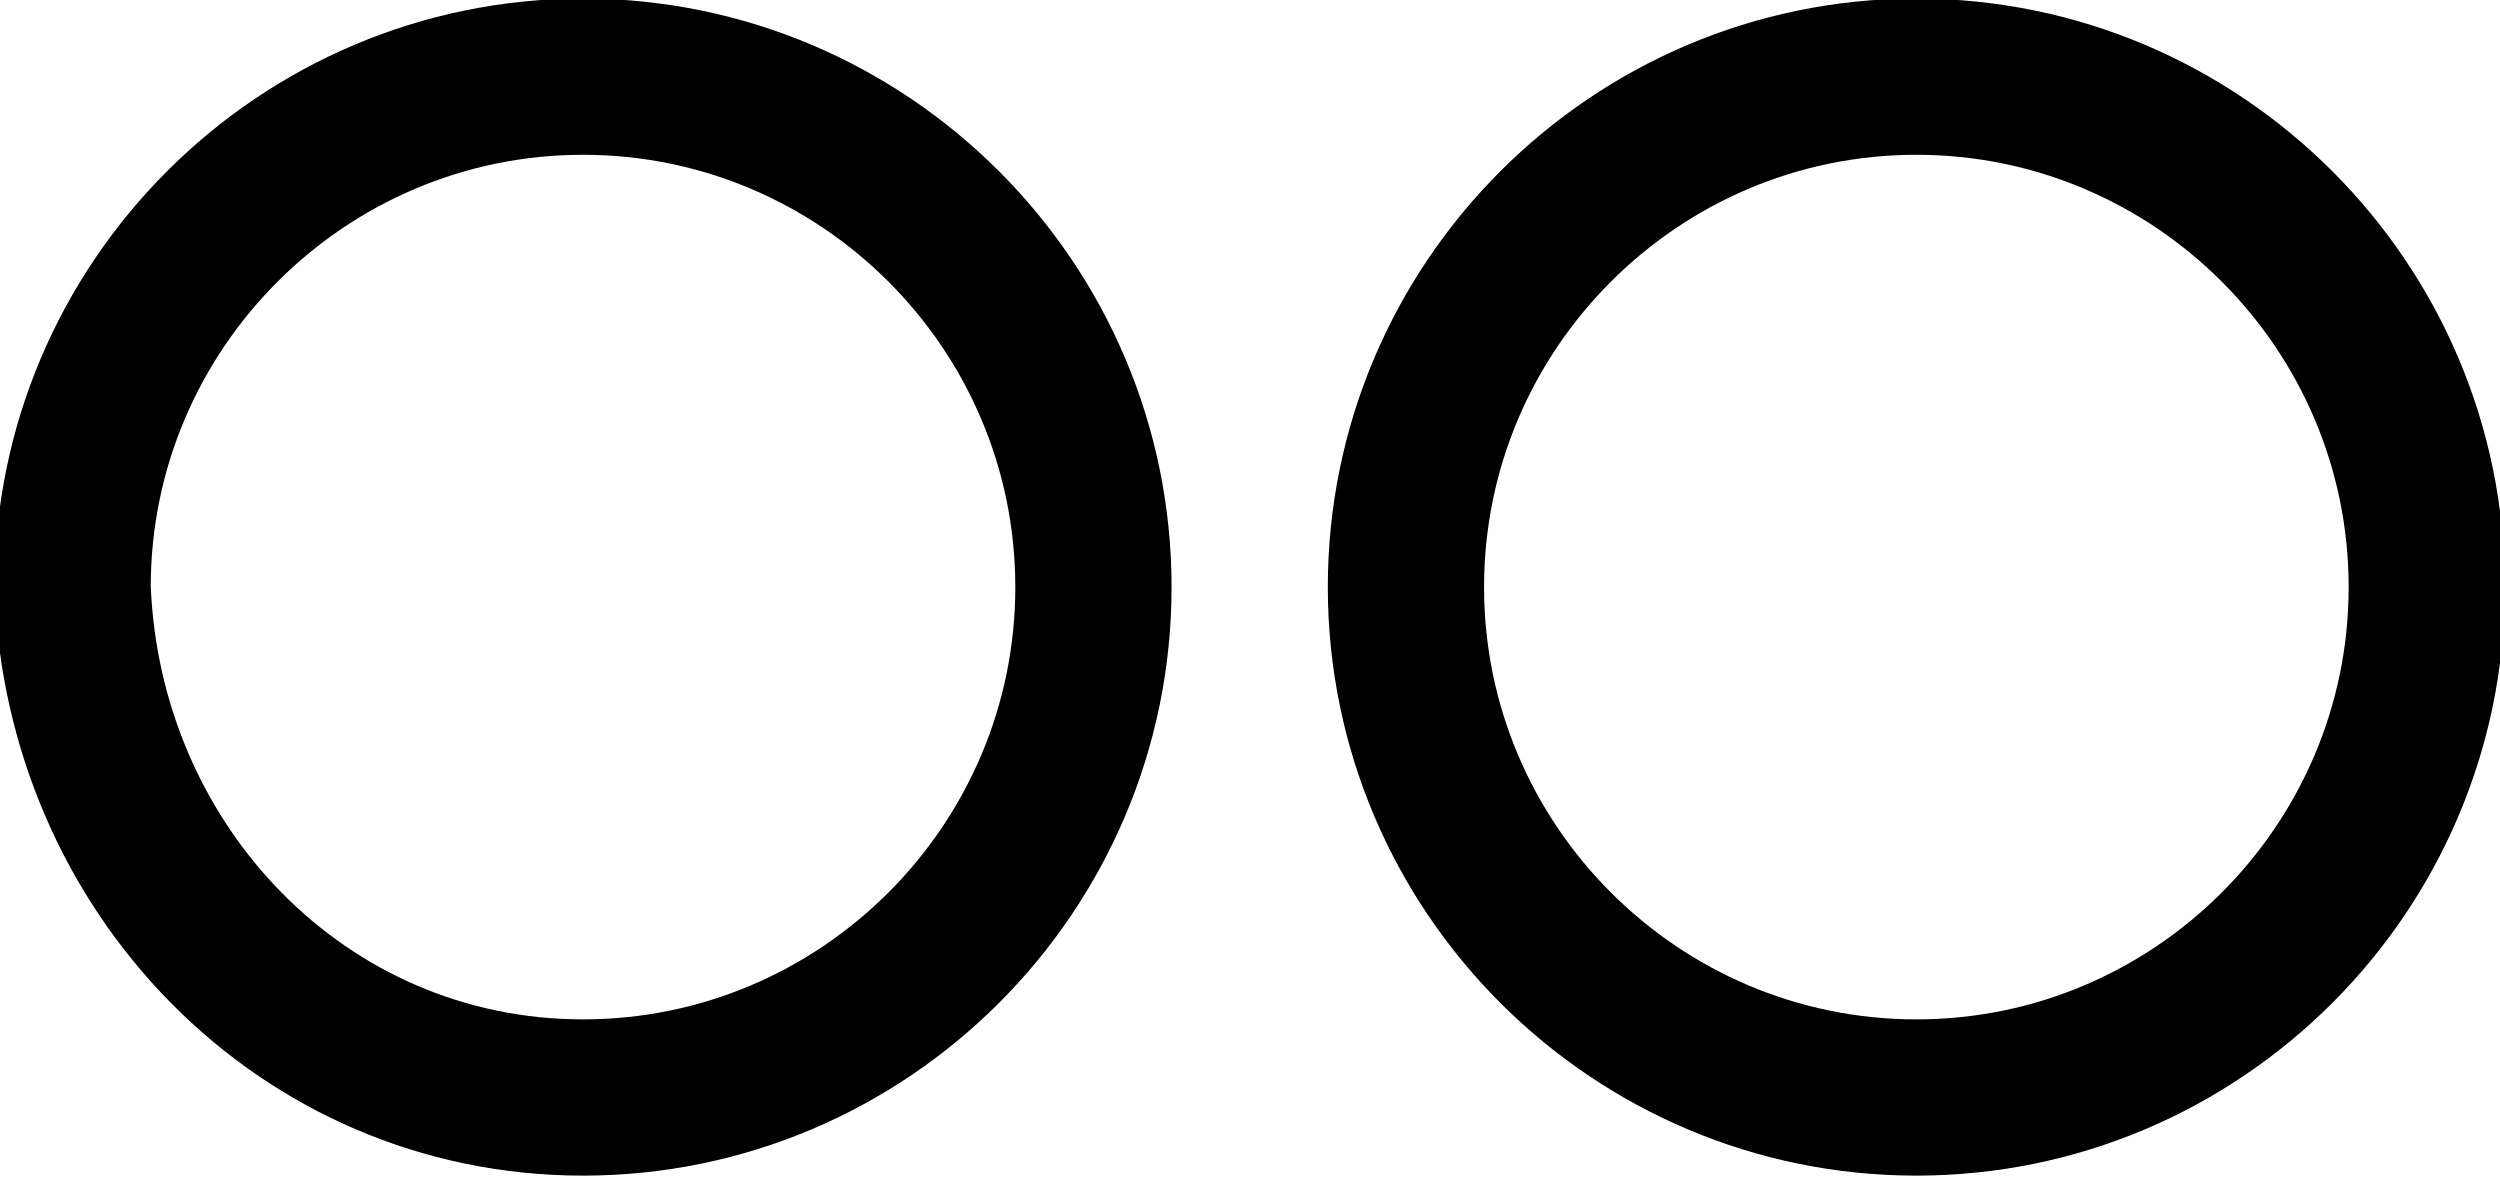 <svg version="1.1" id="Слой_1" xmlns="http://www.w3.org/2000/svg" x="0" y="0" viewBox="0 0 24 11.3" xml:space="preserve"><g id="Logos_Photos-Images_social-flickr" transform="translate(-368.003 -503.364)"><g id="Group_10"><g id="Regular_10" fill="none" stroke="currentColor" stroke-width="1.5" stroke-linecap="round" stroke-linejoin="round"><path id="Oval_3" d="M386.4 513.9c2.7 0 4.9-2.2 4.9-4.9s-2.2-4.9-4.9-4.9-4.9 2.2-4.9 4.9 2.2 4.9 4.9 4.9h0z"/><path id="Oval_4" d="M373.6 513.9c2.7 0 4.9-2.2 4.9-4.9s-2.2-4.9-4.9-4.9-4.9 2.2-4.9 4.9c.1 2.7 2.2 4.9 4.9 4.9h0z"/></g></g></g></svg>